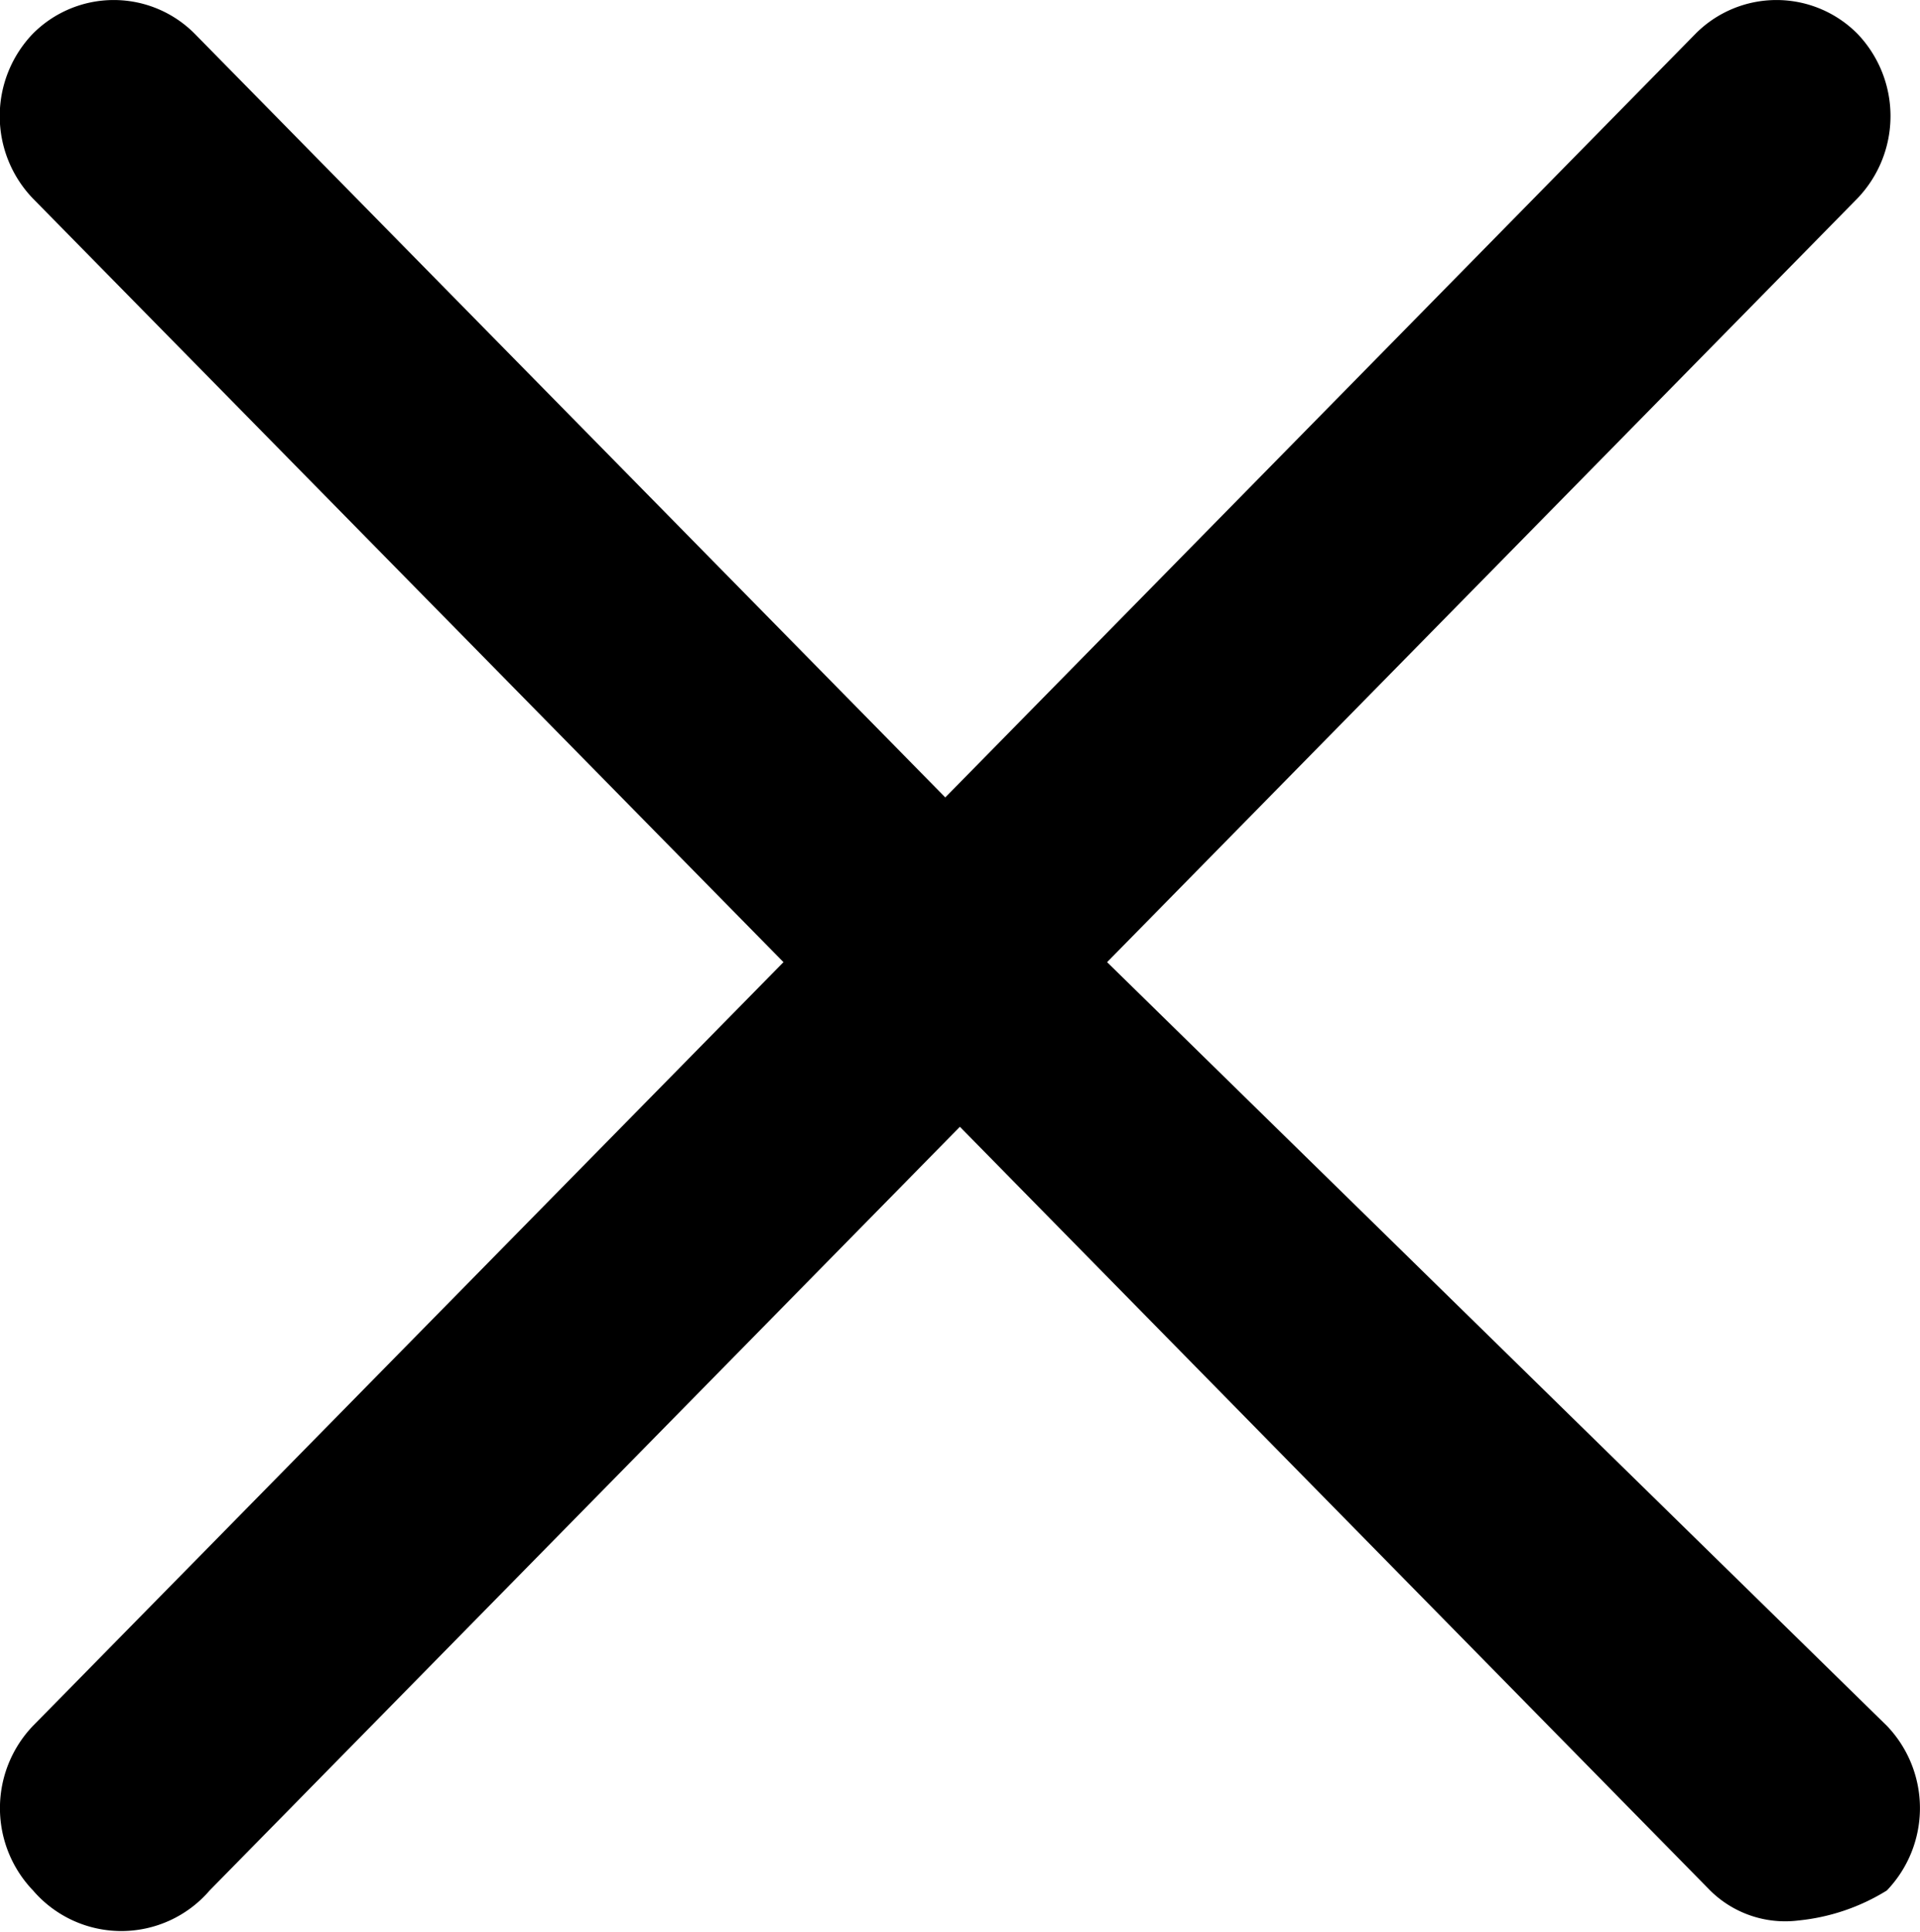 <svg xmlns="http://www.w3.org/2000/svg" width="18" height="18.106" viewBox="0 0 18 18.106">
  <path id="svg" d="M10.754,9.393l7.034-7.158a1.115,1.115,0,0,0,0-1.544,1.069,1.069,0,0,0-1.517,0L9.237,7.849,2.2.691a1.069,1.069,0,0,0-1.517,0,1.115,1.115,0,0,0,0,1.544L7.72,9.393.685,16.55a1.115,1.115,0,0,0,0,1.544,1.091,1.091,0,0,0,1.655,0l7.034-7.158,7.034,7.158a1,1,0,0,0,.828.281,1.937,1.937,0,0,0,.828-.281,1.115,1.115,0,0,0,0-1.544Z" transform="translate(-0.375 -0.375)"/>
</svg>